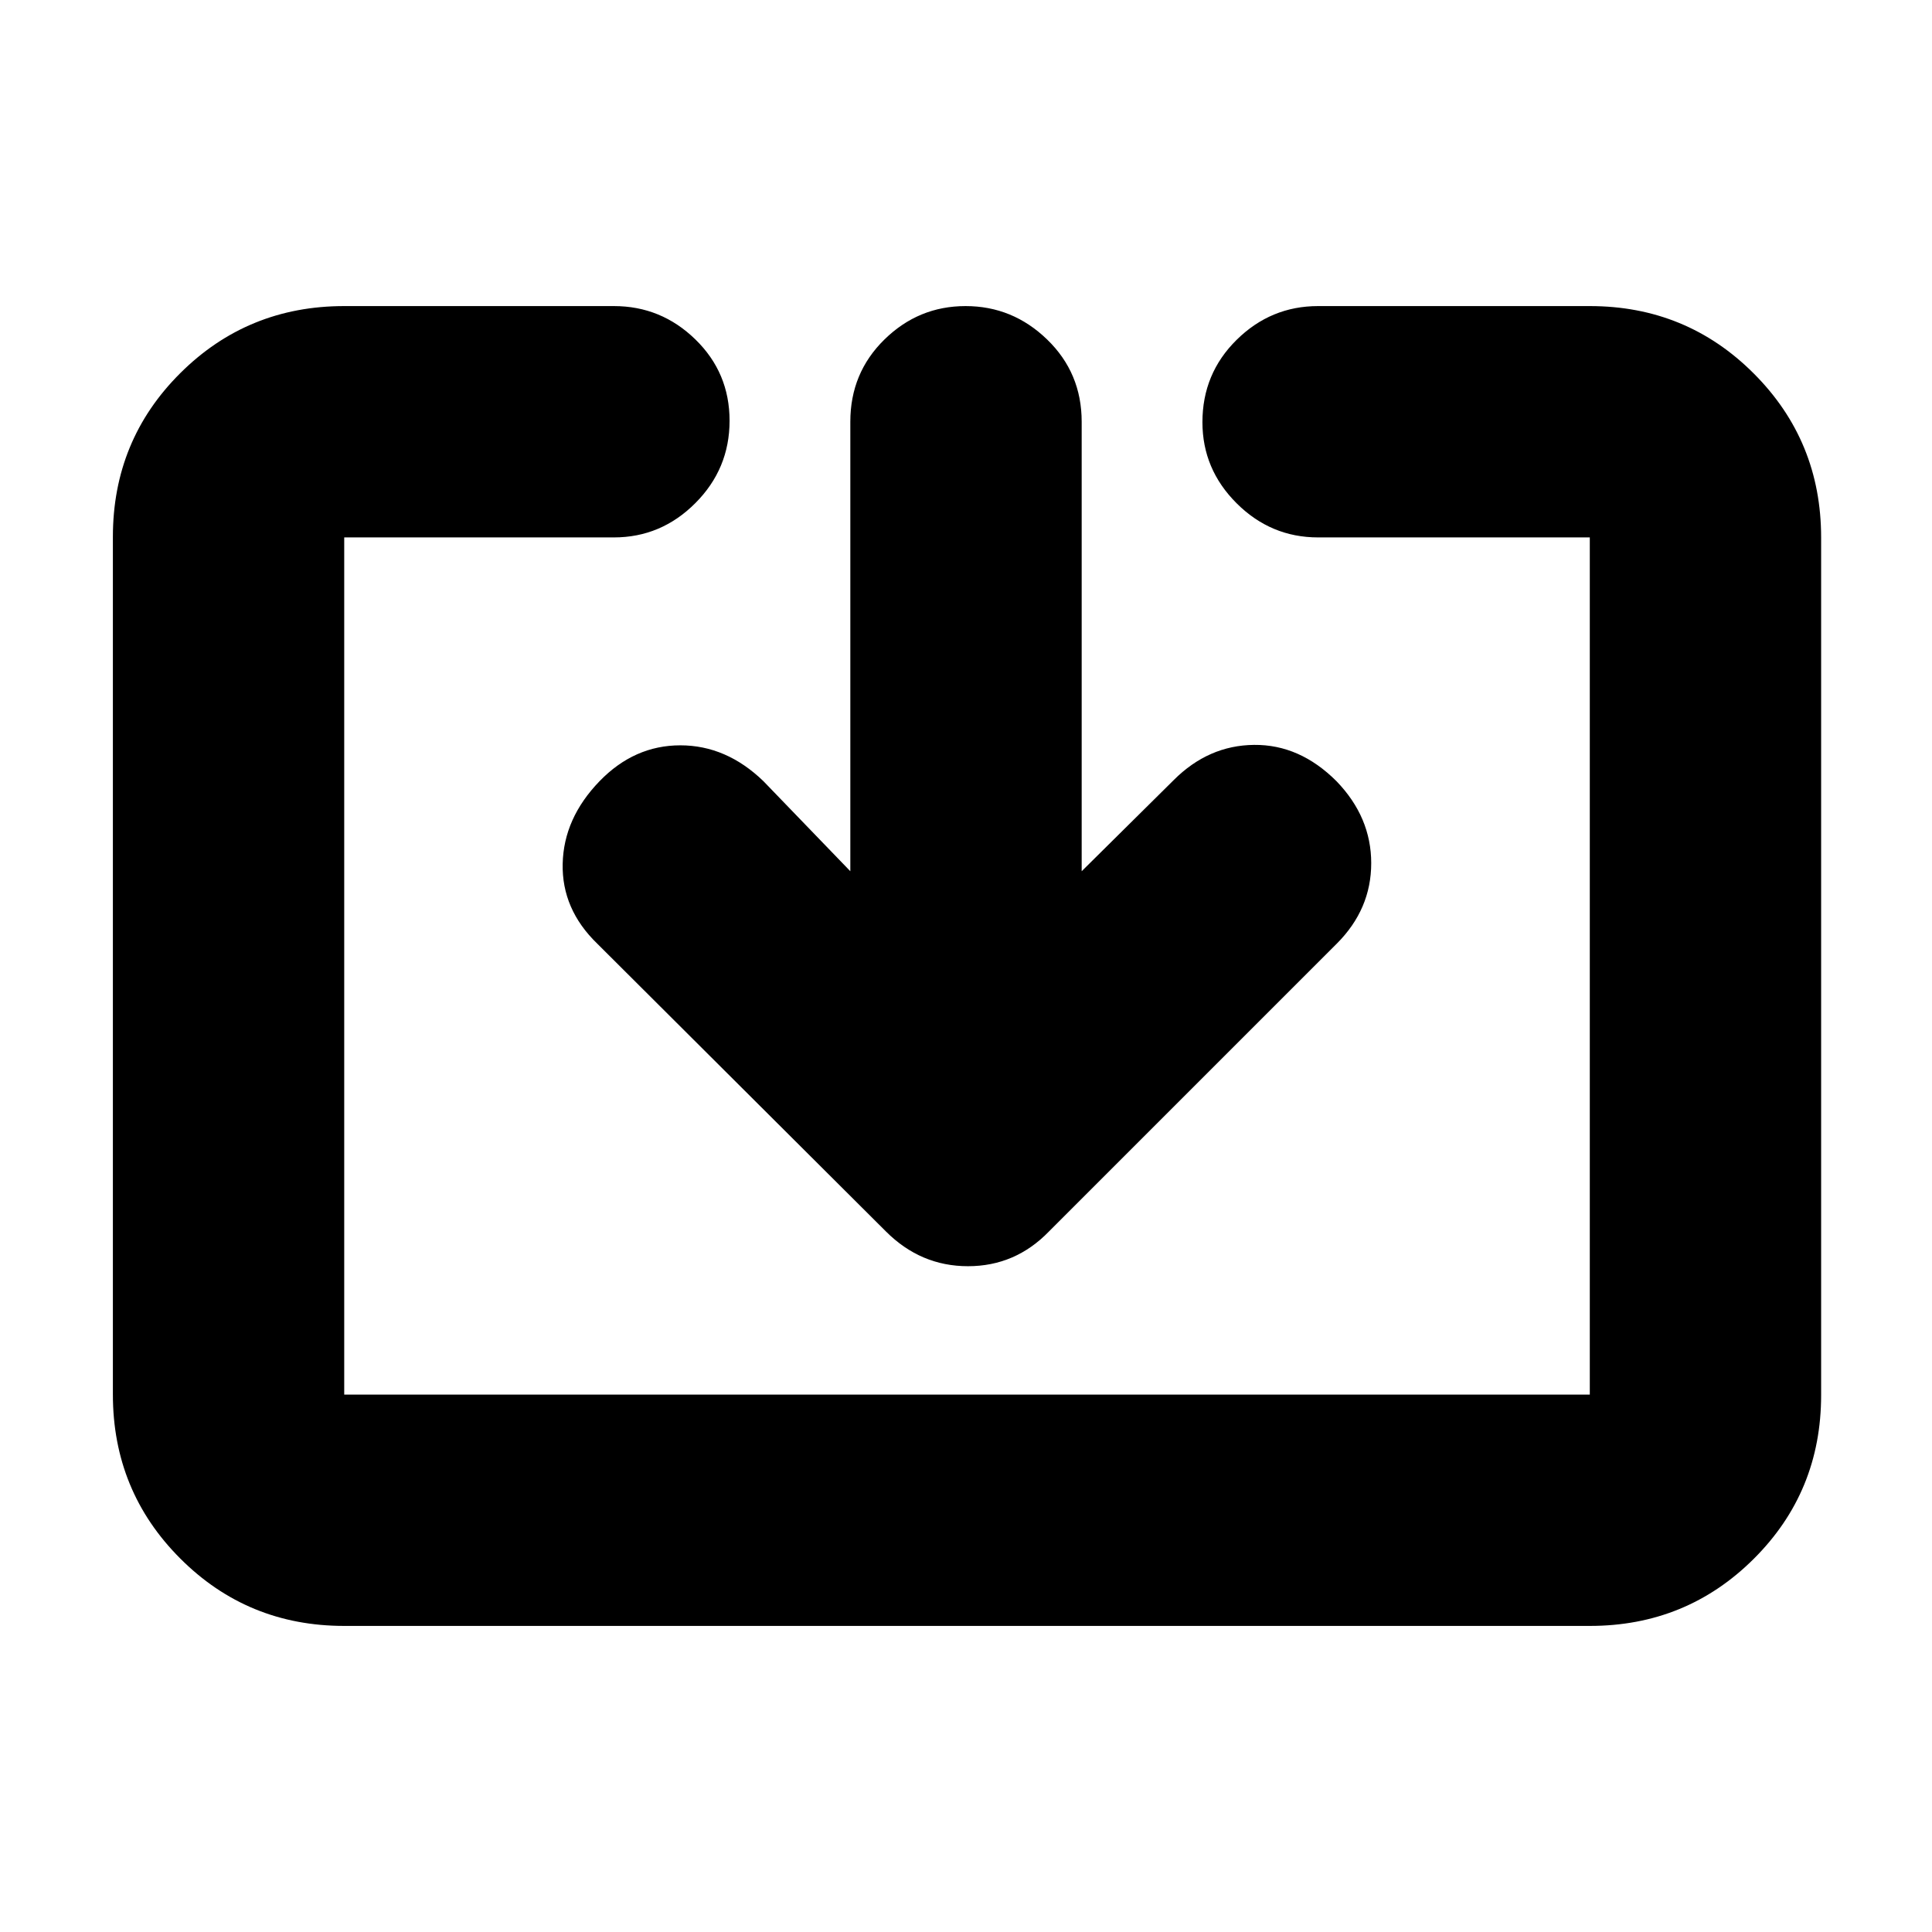 <svg xmlns="http://www.w3.org/2000/svg" height="20" viewBox="0 -960 960 960" width="20"><path d="M171.04-152.09q-48 0-81.47-33.49-33.48-33.49-33.48-81.5v-426.16q0-48.02 33.48-81.34 33.47-33.33 81.47-33.33h134q23.47 0 40.47 16.55 17.01 16.55 17.01 40.43 0 23.89-17.01 40.93-17 17.04-40.47 17.04h-134v425.92h618.92v-425.92h-135q-23.47 0-40.47-16.94-17.01-16.95-17.01-40.32 0-24.17 17.01-40.93 17-16.76 40.47-16.76h135q48 0 81.47 33.49 33.48 33.49 33.48 81.5v426.16q0 48.02-33.48 81.34-33.47 33.33-81.47 33.33H171.04Zm251.48-375v-223.34q0-24.26 16.95-40.87 16.94-16.61 40.32-16.61t40.53 16.61q17.16 16.61 17.16 40.87v223.34l45.74-45.3q17.26-17.26 39.93-17.48 22.68-.22 40.94 18.04 17.26 17.86 17.26 40.73 0 22.88-17.12 40L521.22-348.09q-16.72 17.26-40.23 17.26-23.51 0-40.77-17.26L296.77-491.1q-17.68-17.12-17.18-39.71.5-22.6 18.32-41.02 17.26-17.82 40.14-17.82t41.3 17.82l43.17 44.74Z"/></svg>